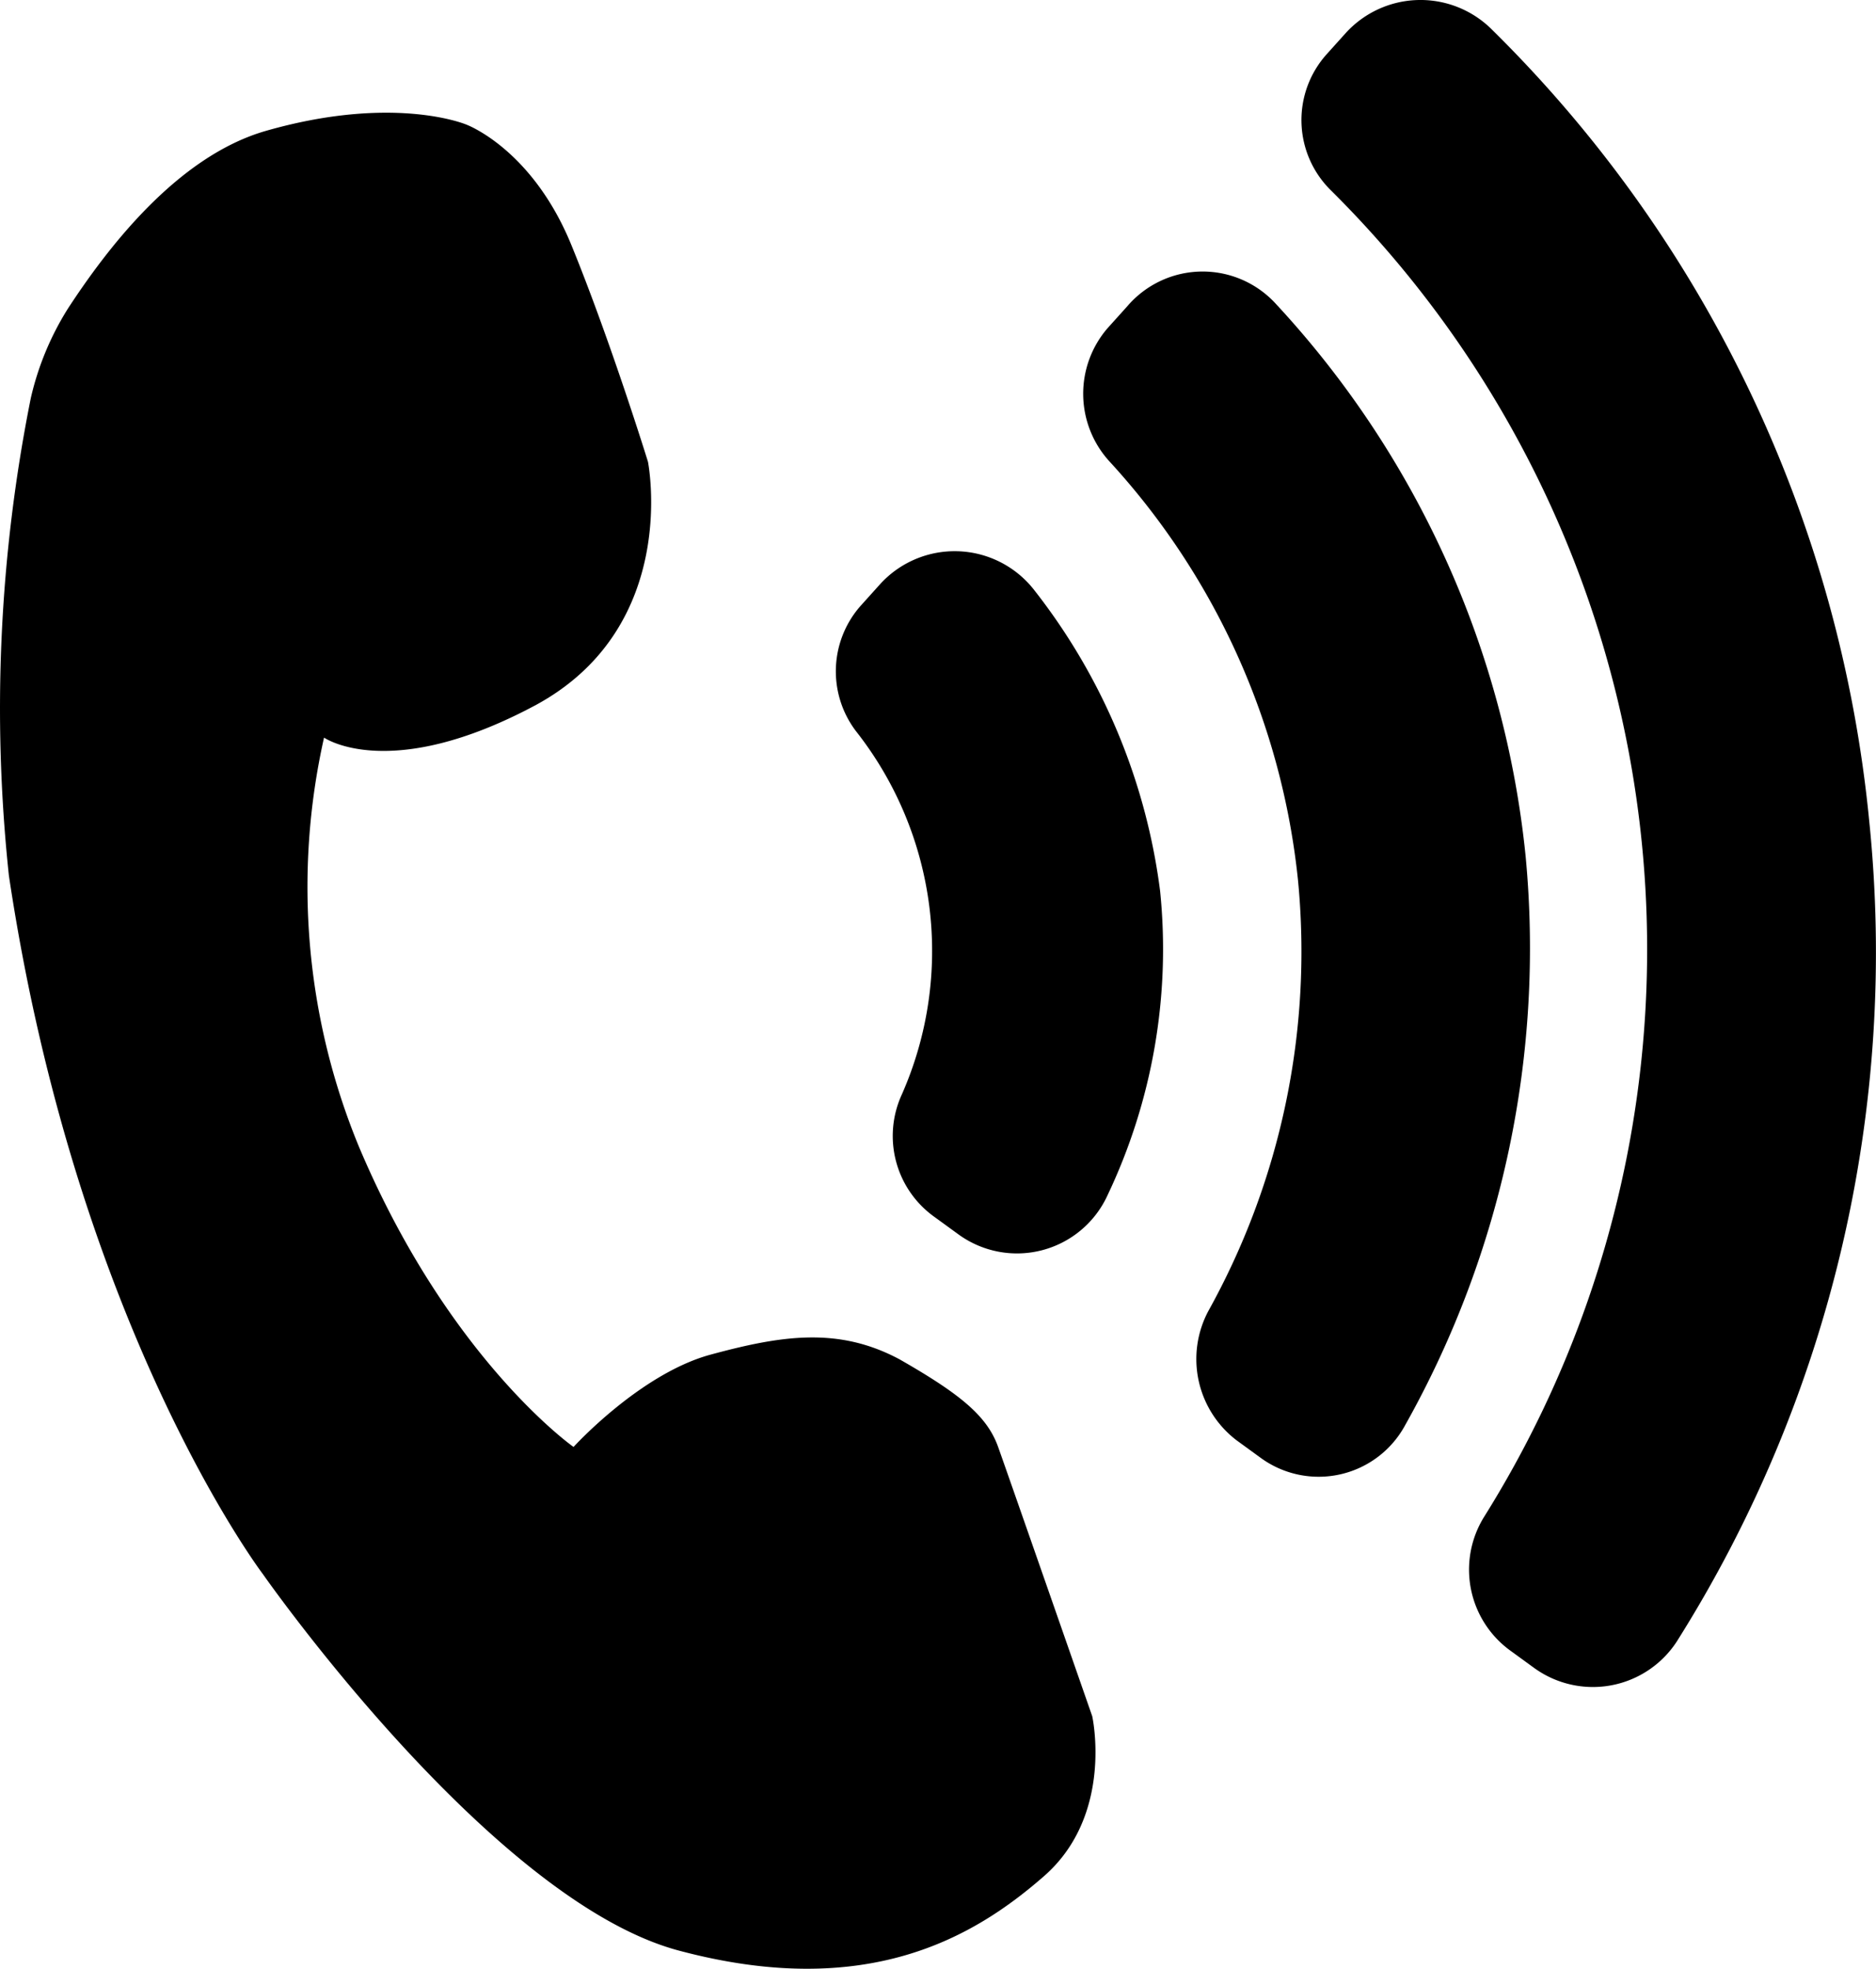 <svg xmlns="http://www.w3.org/2000/svg" width="85.717" height="89.923" viewBox="0 0 85.717 89.923">
  <g id="call" transform="translate(-6.994 -5.01)">
    <g id="Gruppe_2" data-name="Gruppe 2">
      <g id="Gruppe_1" data-name="Gruppe 1">
        <path id="Pfad_1" data-name="Pfad 1" d="M52.6,71.1c-.5-1.4-1.7-2.4-4.5-4-2.8-1.5-5.4-1.1-8.7-.2-3.2.9-6.2,4.2-6.2,4.2s-5.7-4-9.8-13.7a31.105,31.105,0,0,1-1.6-18.7s3,2.1,9.7-1.5c6.6-3.6,5.1-11.1,5.1-11.1s-1.7-5.5-3.5-9.9-4.8-5.5-4.8-5.5S25,9.3,19.1,11c-4.1,1.2-7.3,5.5-9,8.1a13.219,13.219,0,0,0-1.7,4.1A72.073,72.073,0,0,0,7.4,45C10.5,65.7,19,76.9,19,76.9S29.4,91.8,38,94.1s13.5-.6,16.7-3.4,2.2-7.3,2.2-7.3S53.1,72.5,52.6,71.1Z"/>
        <path id="Pfad_2" data-name="Pfad 2" d="M92.4,42.5A58.7,58.7,0,0,0,75.1,6.3a4.618,4.618,0,0,0-6.6.2l-.9,1a4.5,4.5,0,0,0,.2,6.2,48.816,48.816,0,0,1,7,60.6A4.568,4.568,0,0,0,76,80.4l1.1.8A4.574,4.574,0,0,0,83.6,80,58.957,58.957,0,0,0,92.4,42.5Z"/>
        <path id="Pfad_3" data-name="Pfad 3" d="M76.7,44.1A43.5,43.5,0,0,0,65.3,18.9a4.529,4.529,0,0,0-6.8.1l-.9,1a4.582,4.582,0,0,0,.1,6.1,33.332,33.332,0,0,1,8.6,19.1,33.811,33.811,0,0,1-4.1,19.7,4.664,4.664,0,0,0,1.3,5.9l1.1.8a4.493,4.493,0,0,0,6.6-1.5A44.454,44.454,0,0,0,76.7,44.1Z"/>
        <path id="Pfad_4" data-name="Pfad 4" d="M54.2,31.9a4.607,4.607,0,0,0-7-.2l-.9,1a4.52,4.52,0,0,0-.2,5.7A16.223,16.223,0,0,1,48.2,55a4.54,4.54,0,0,0,1.5,5.6l1.1.8a4.548,4.548,0,0,0,6.8-1.8A26.16,26.16,0,0,0,60,45.7,28,28,0,0,0,54.2,31.9Z"/>
      </g>
    </g>
  </g>
</svg>
